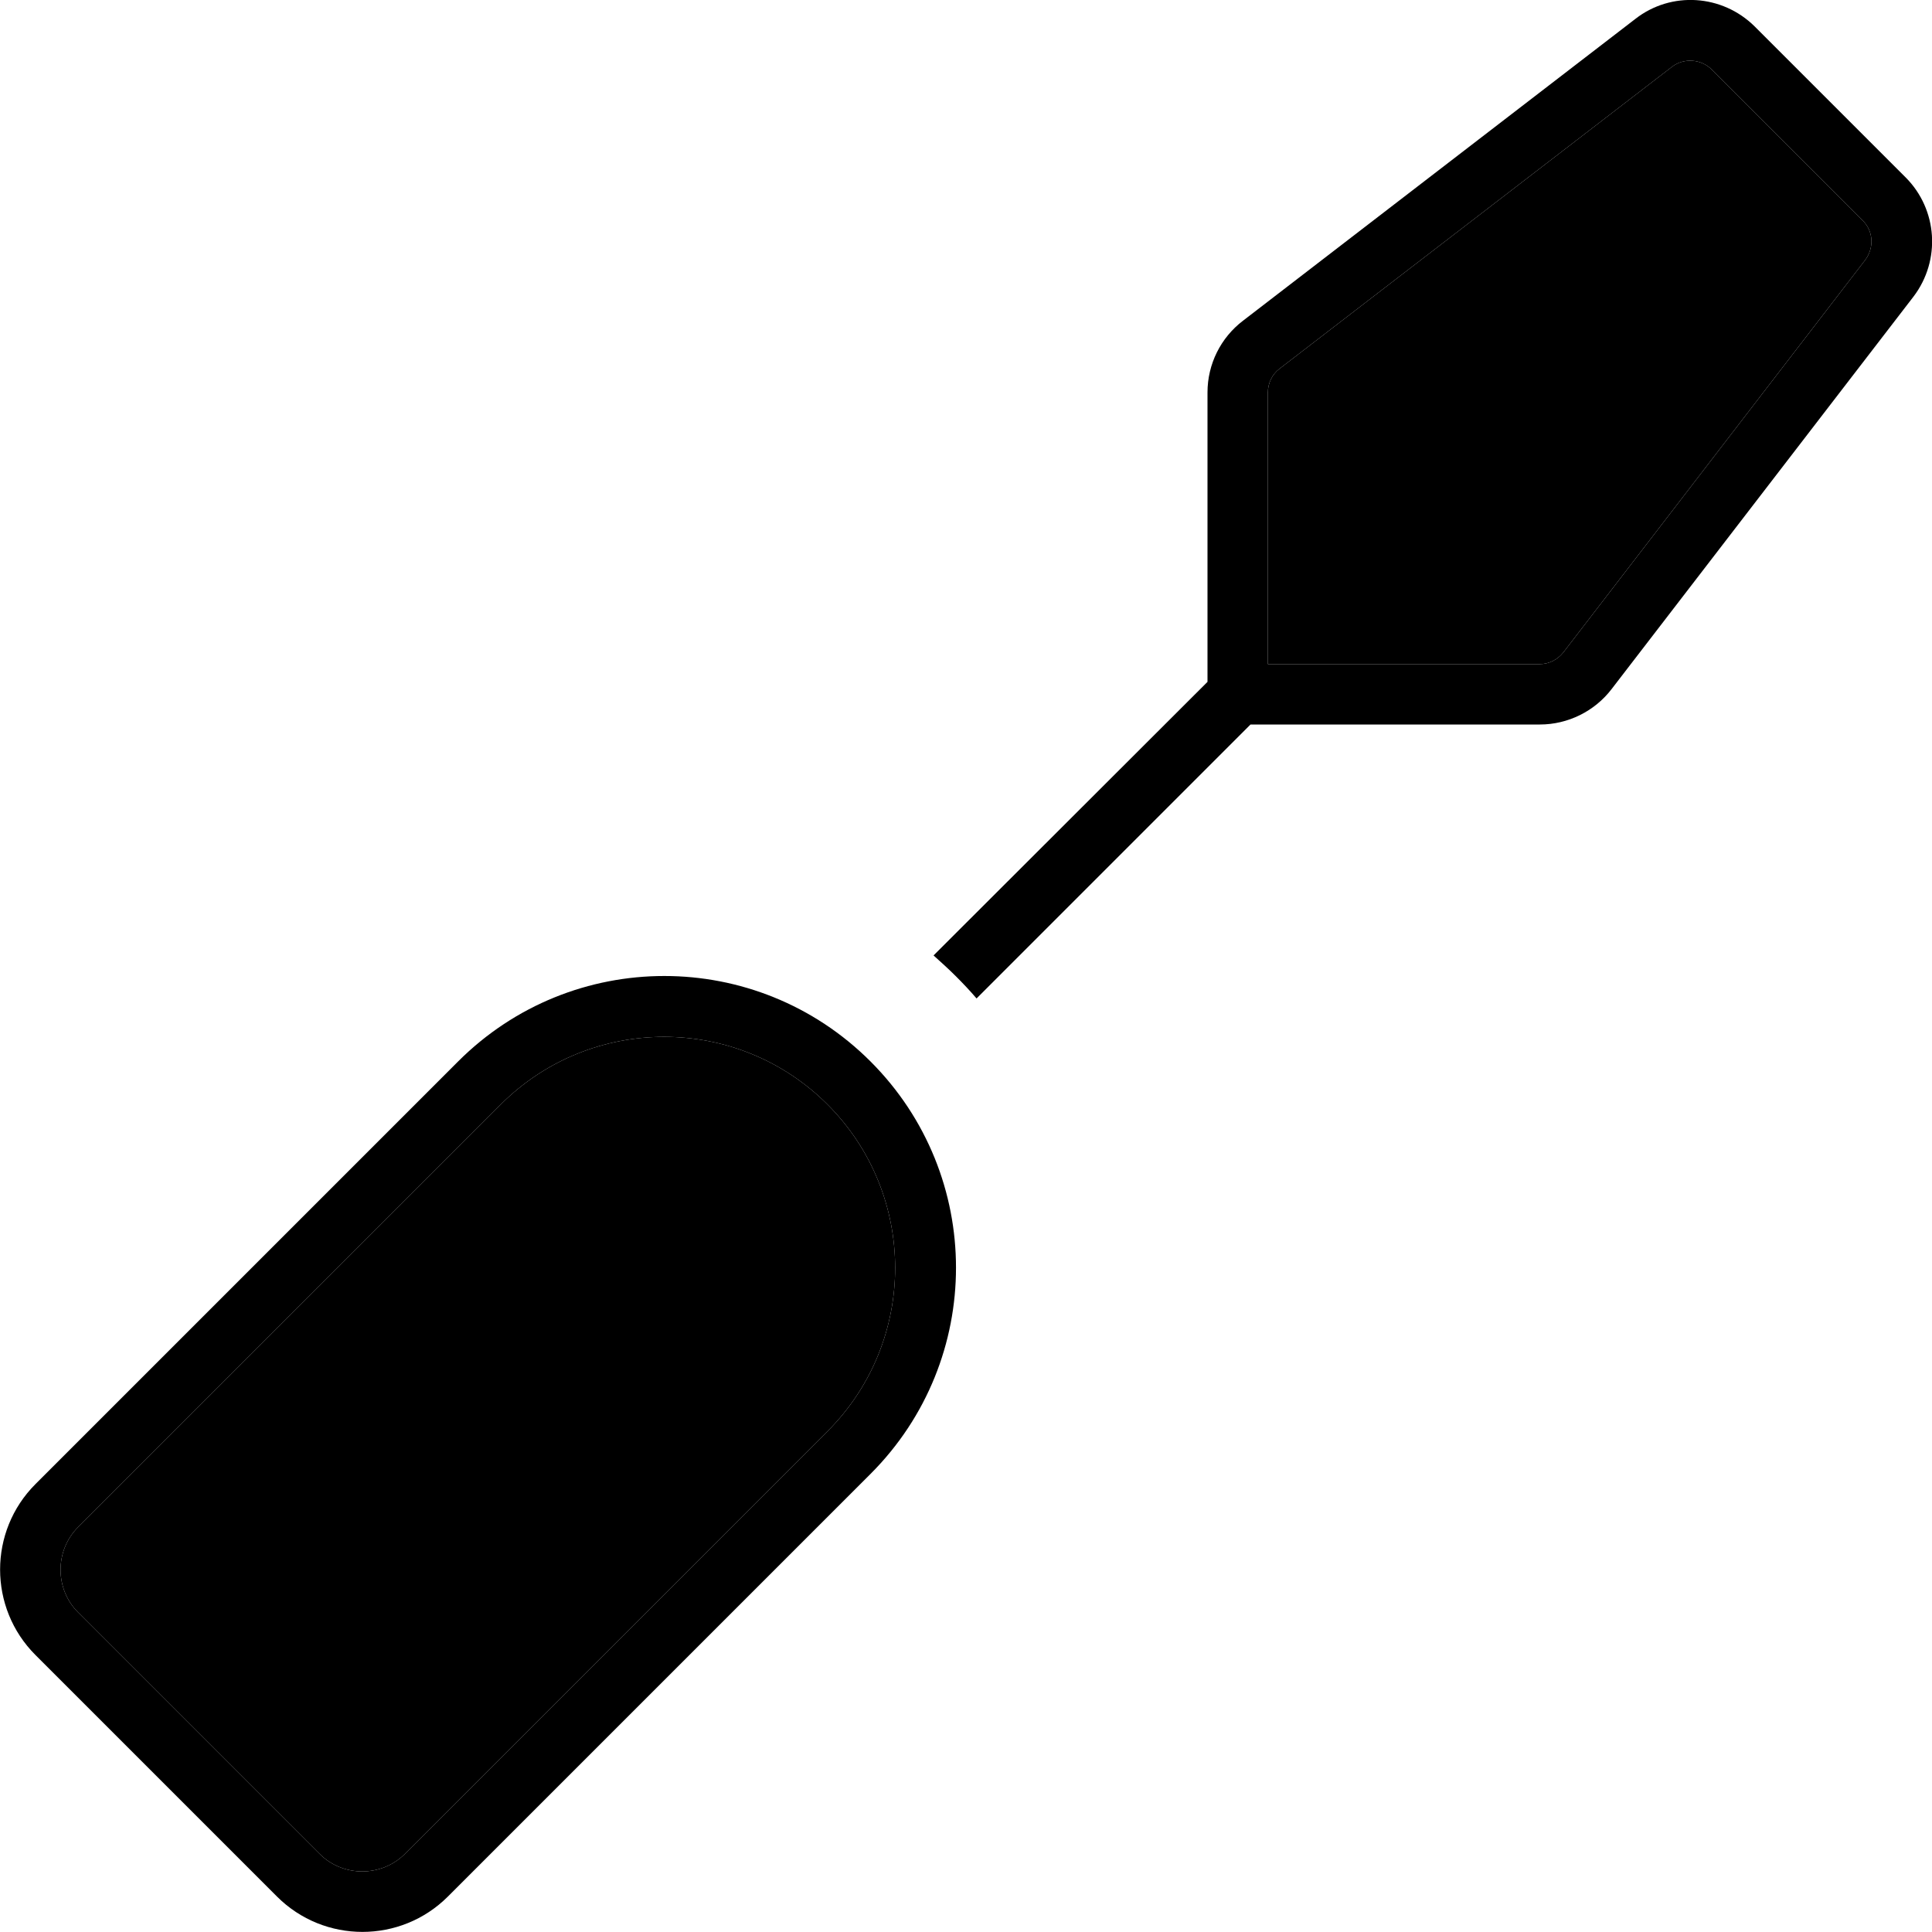 <svg xmlns="http://www.w3.org/2000/svg" width="24" height="24" viewBox="0 0 512 512">
    <path class="pr-icon-duotone-secondary" d="M20.7 404.7c-6.2 6.2-6.2 16.4 0 22.6l64 64c6.2 6.2 16.4 6.2 22.6 0l112-112c23.9-23.9 23.9-62.7 0-86.6s-62.7-23.9-86.6 0l-112 112zM336 104l0 64 0 8 8 0 64 0c2.5 0 4.8-1.2 6.3-3.1l80-104c2.4-3.2 2.2-7.7-.7-10.5l-40-40c-2.8-2.8-7.4-3.1-10.5-.7l-104 80c-2 1.5-3.1 3.9-3.1 6.3z"/>
    <path class="pr-icon-duotone-primary" d="M465 7l40 40c8.5 8.5 9.4 22 2.1 31.6l-80 104c-4.5 5.9-11.6 9.4-19 9.4l-64 0-8 0-4.7 0-72.6 72.6c-1.7-2-3.6-4-5.5-5.9s-3.9-3.7-5.9-5.5L320 180.7l0-4.7 0-8 0-64c0-7.5 3.5-14.5 9.4-19l104-80C442.9-2.4 456.4-1.5 465 7zM336 176l8 0 64 0c2.5 0 4.8-1.2 6.3-3.1l80-104c2.4-3.2 2.2-7.7-.7-10.5l-40-40c-2.8-2.8-7.4-3.1-10.5-.7l-104 80c-2 1.5-3.1 3.9-3.1 6.3l0 64 0 8zM219.3 292.7c-23.9-23.9-62.7-23.9-86.6 0l-112 112c-6.2 6.2-6.2 16.4 0 22.6l64 64c6.2 6.2 16.4 6.2 22.6 0l112-112c23.9-23.9 23.9-62.7 0-86.6zM9.4 438.6c-12.5-12.5-12.5-32.8 0-45.3l112-112c30.2-30.2 79.1-30.2 109.3 0s30.2 79.1 0 109.3l-112 112c-12.5 12.5-32.8 12.5-45.3 0l-64-64z"/>
</svg>